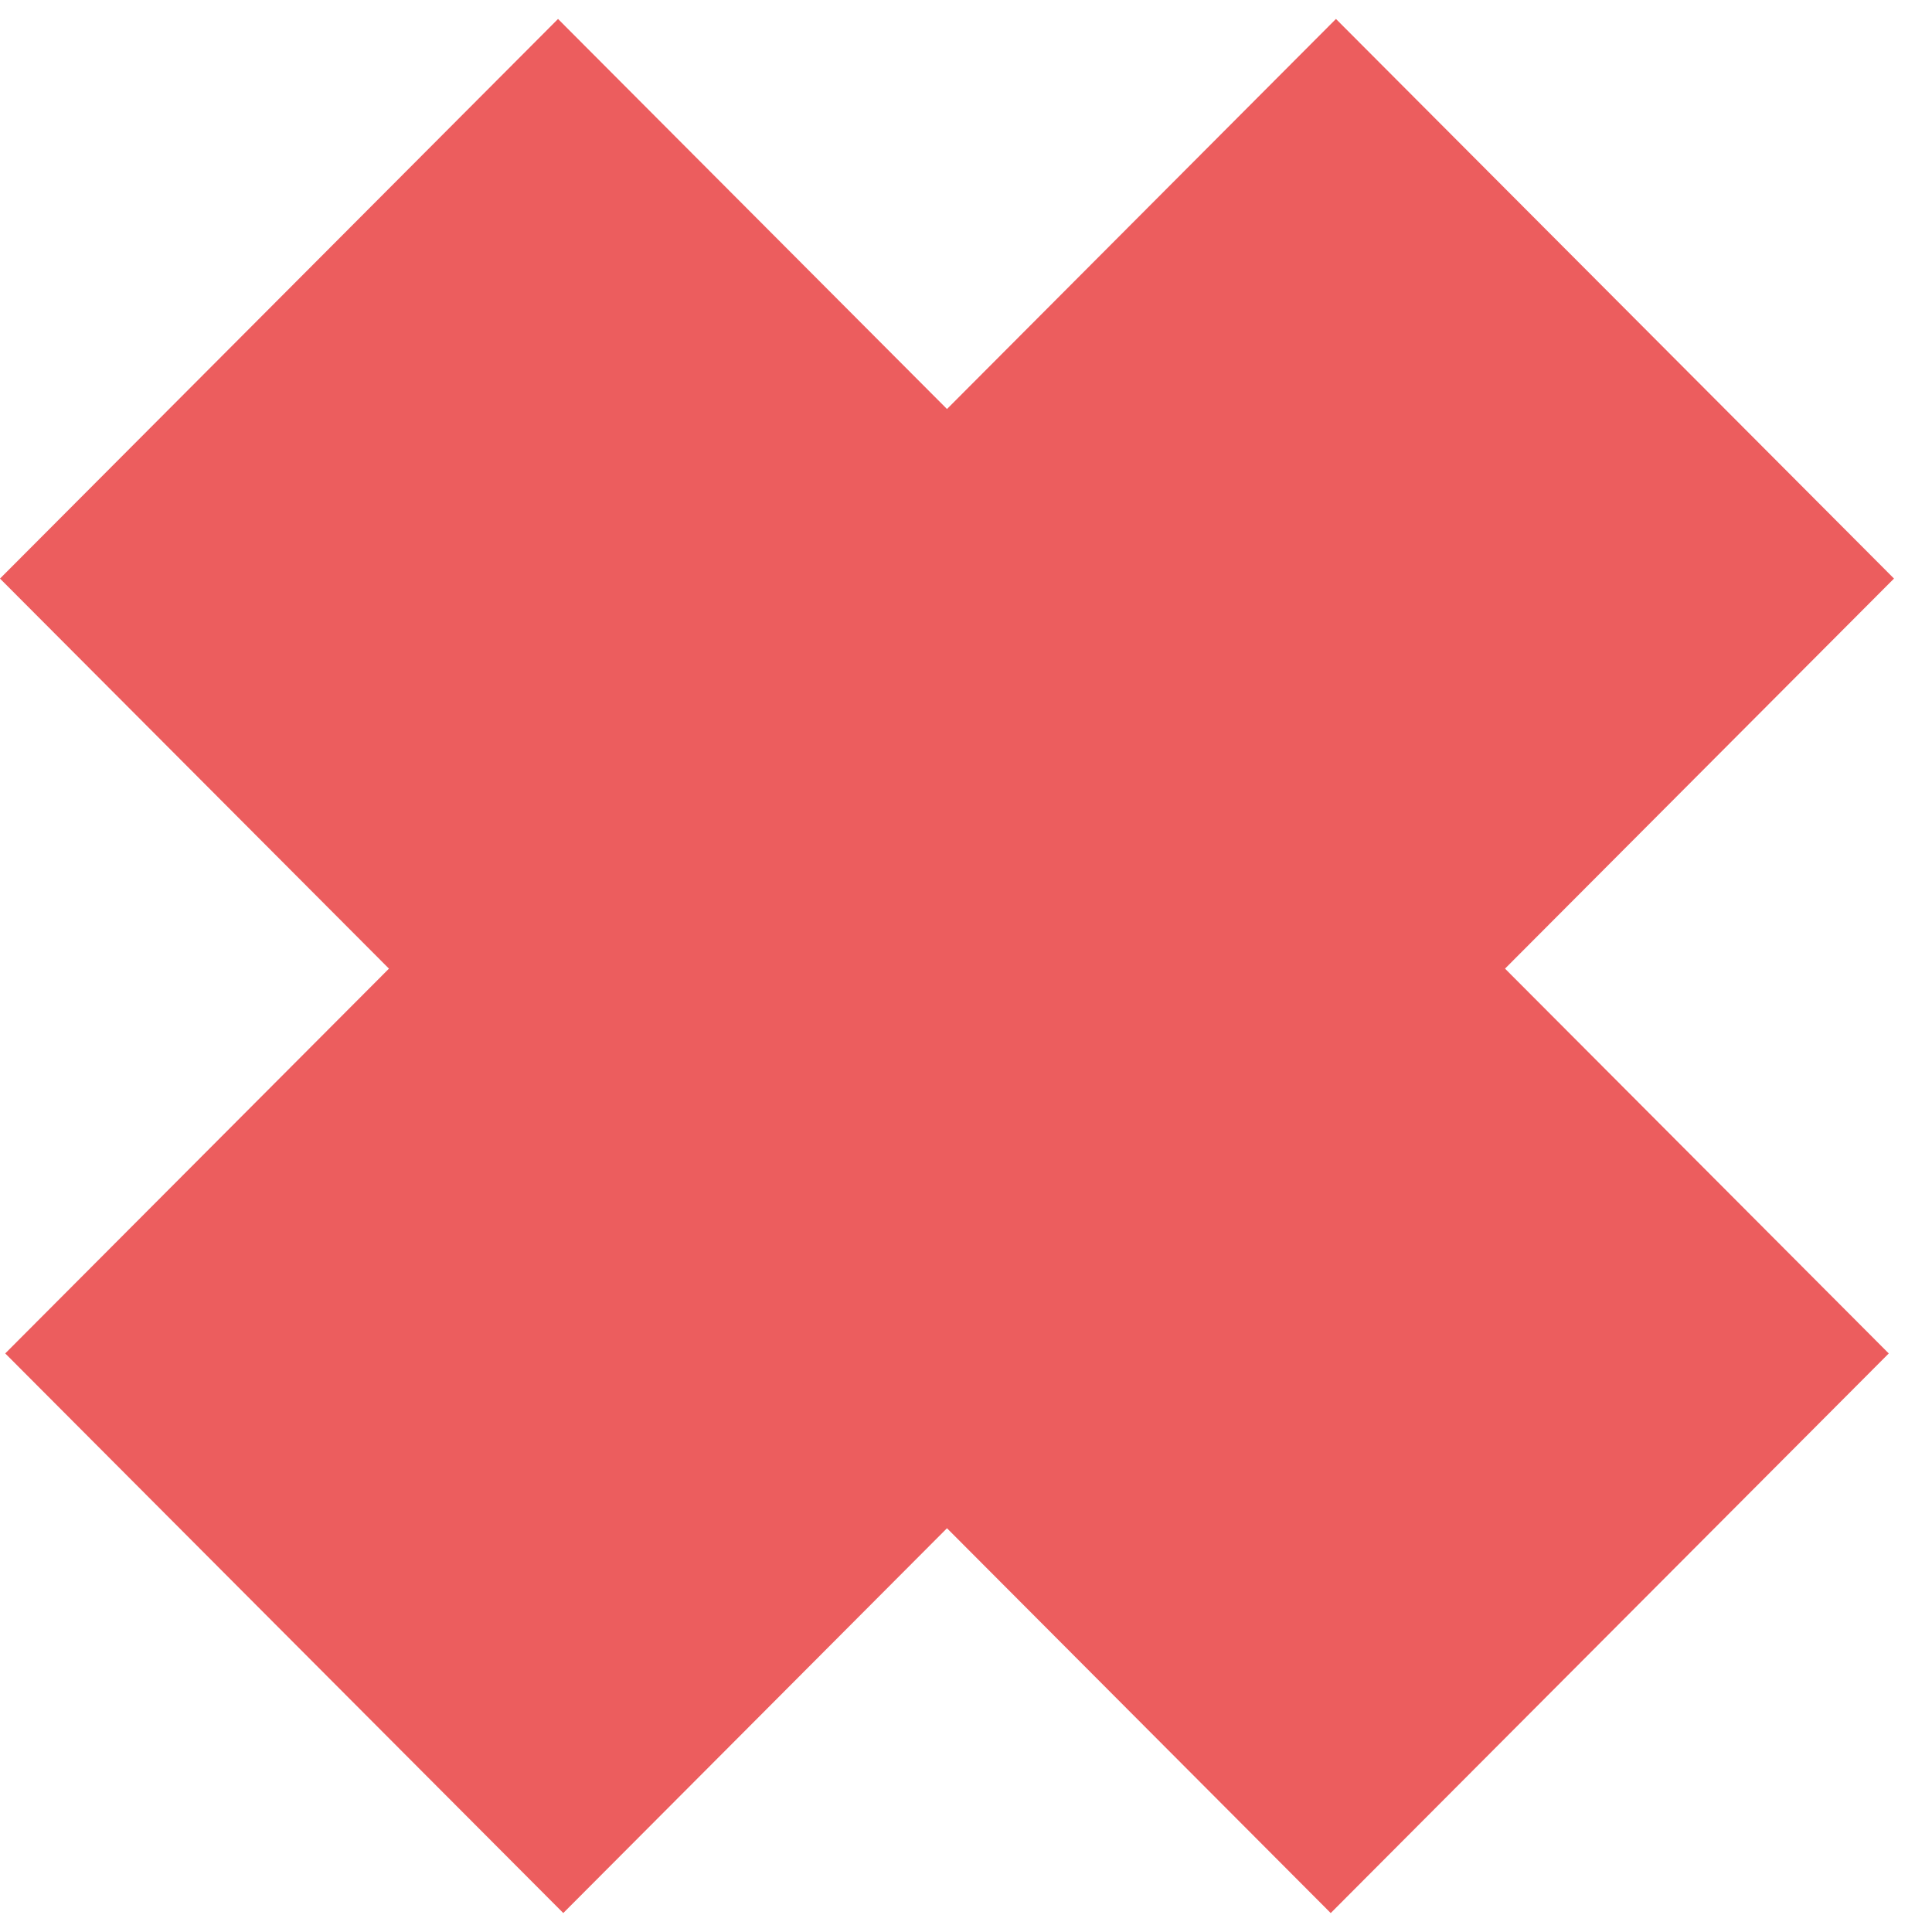 <svg width="51" height="51" viewBox="0 0 51 51" fill="none" xmlns="http://www.w3.org/2000/svg">
<rect width="20.865" height="49.756" transform="matrix(0.706 0.708 -0.706 0.708 35.266 0.5)" fill="#EC5D5E"/>
<rect width="20.865" height="49.756" transform="matrix(0.706 -0.708 0.706 0.708 0 15.273)" fill="#EC5D5E"/>
</svg>
